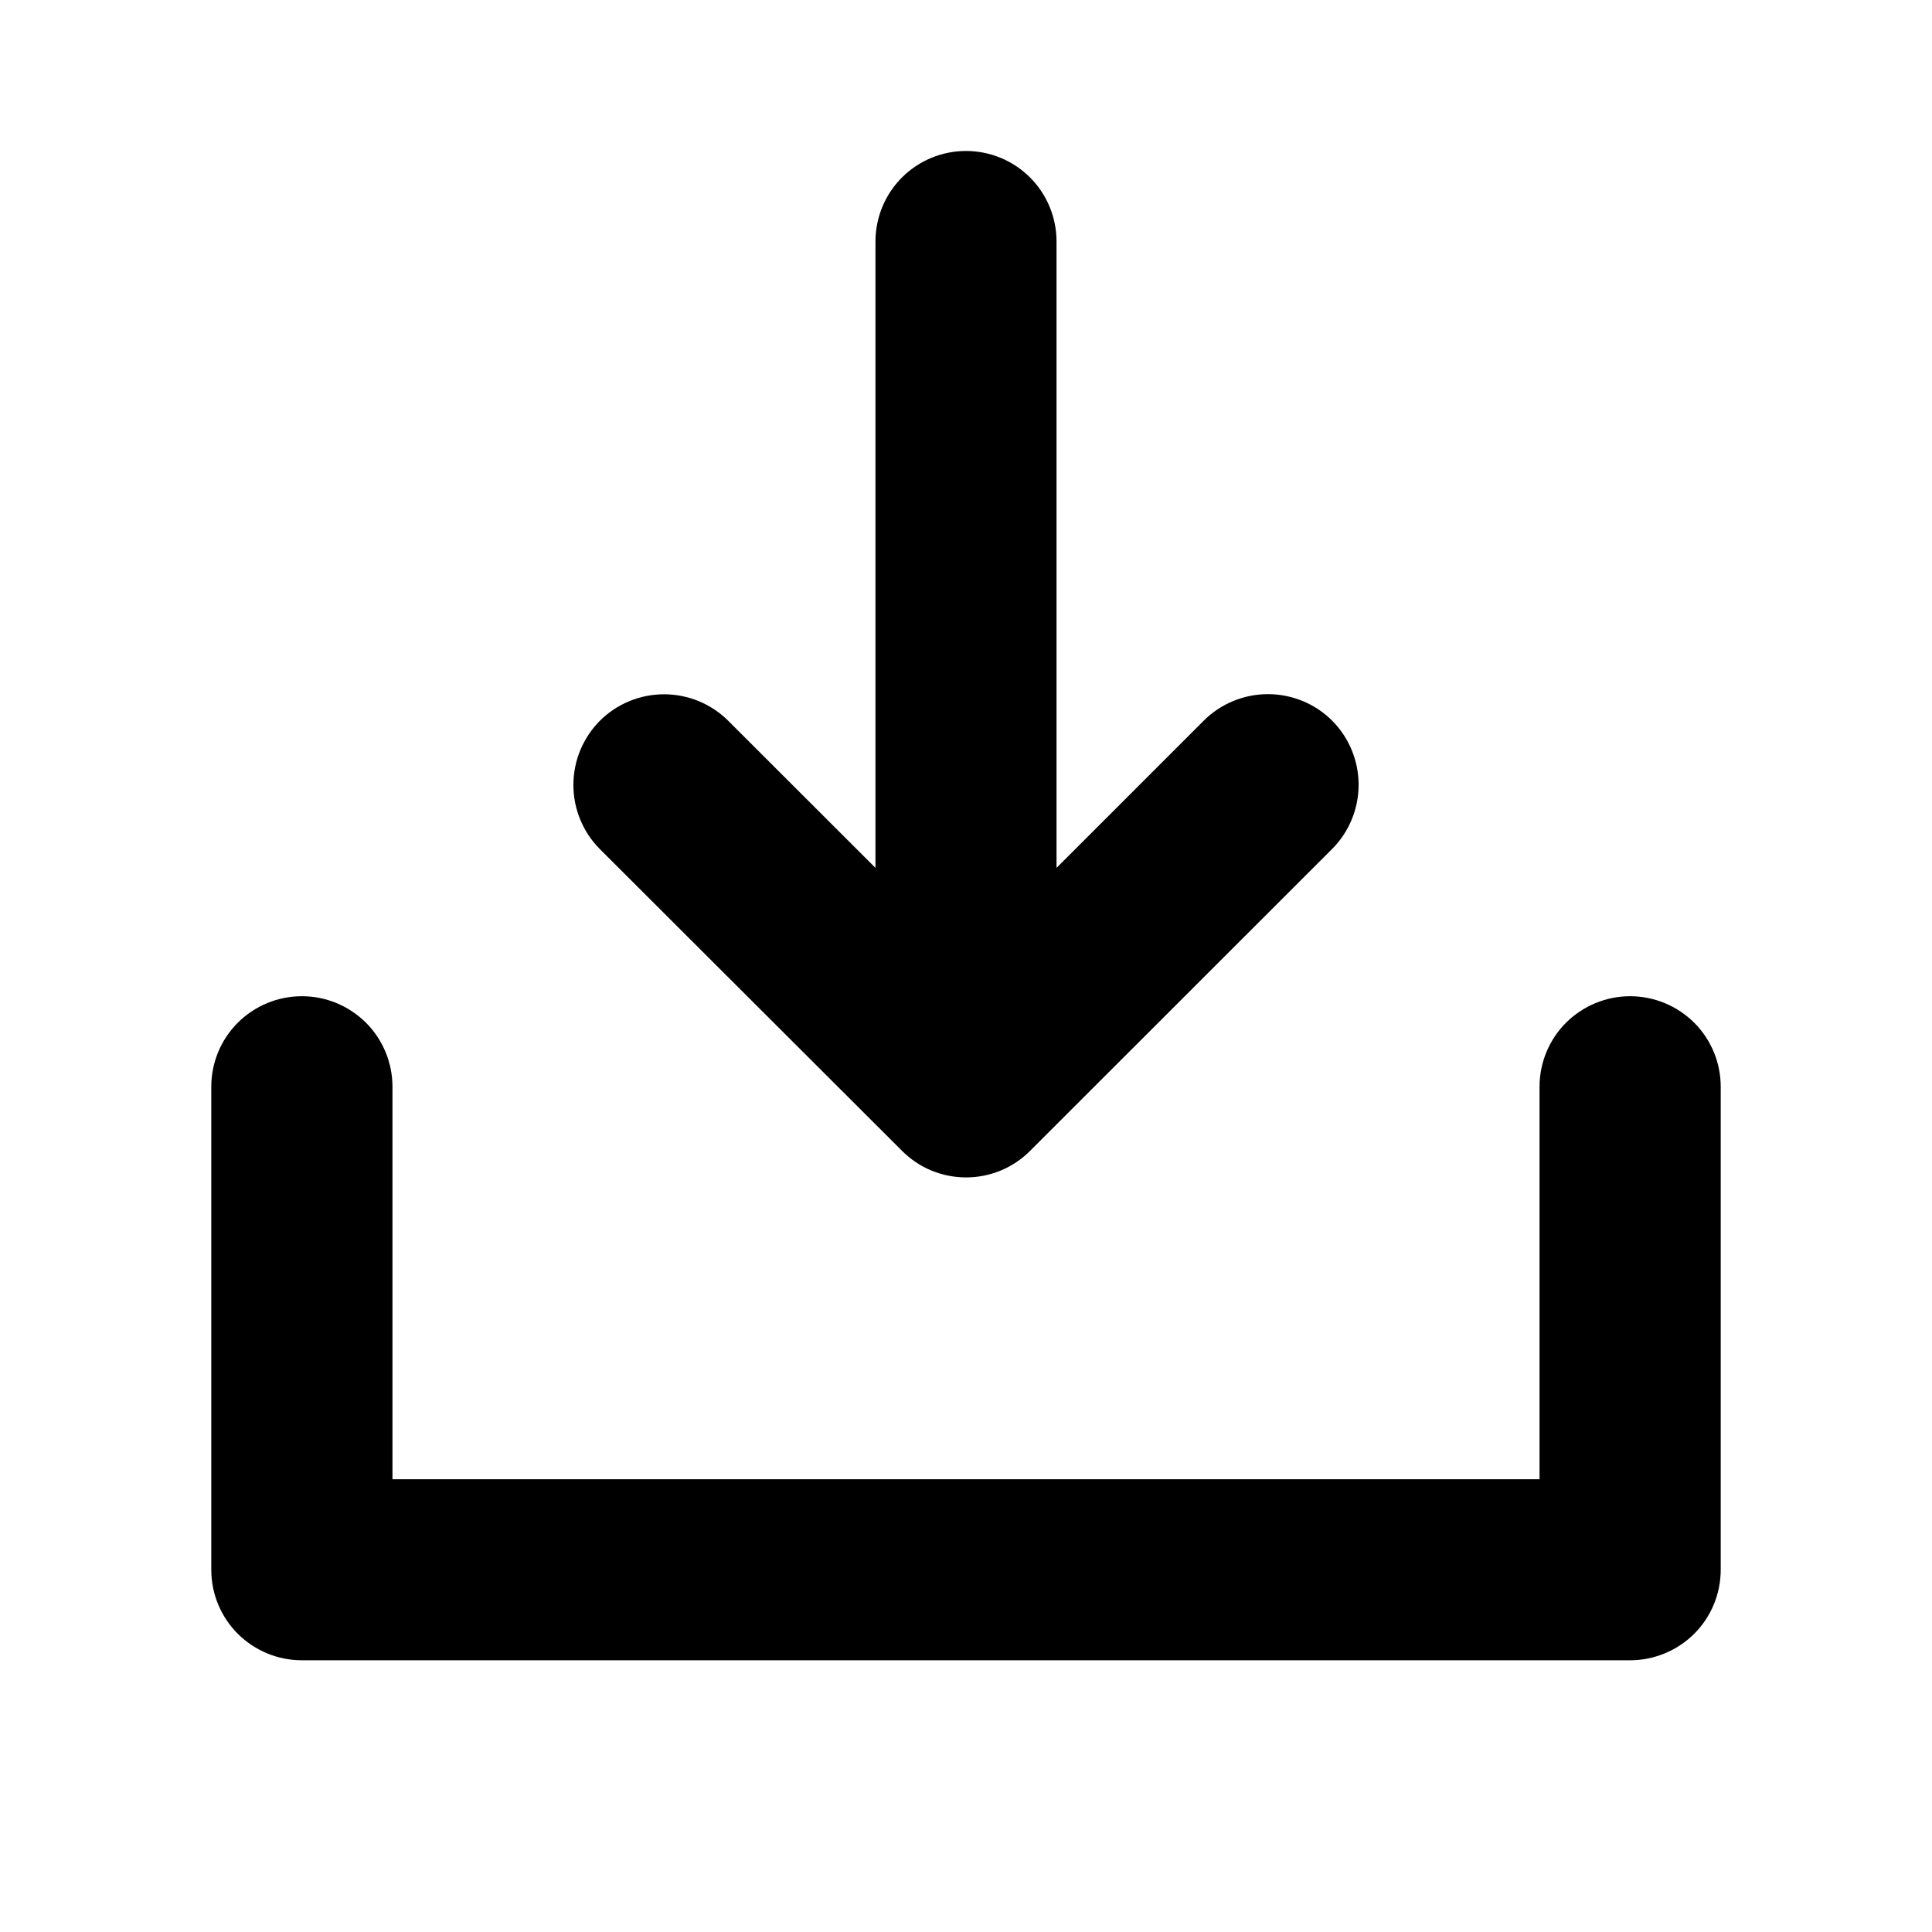 <svg width="14" height="14" viewBox="0 0 14 14" xmlns="http://www.w3.org/2000/svg">
<path d="M12.469 7.875V11.375C12.469 11.549 12.4 11.716 12.277 11.839C12.153 11.962 11.986 12.031 11.812 12.031H2.188C2.013 12.031 1.847 11.962 1.723 11.839C1.6 11.716 1.531 11.549 1.531 11.375V7.875C1.531 7.701 1.6 7.534 1.723 7.411C1.847 7.288 2.013 7.219 2.188 7.219C2.362 7.219 2.528 7.288 2.652 7.411C2.775 7.534 2.844 7.701 2.844 7.875V10.719H11.156V7.875C11.156 7.701 11.225 7.534 11.348 7.411C11.472 7.288 11.639 7.219 11.812 7.219C11.986 7.219 12.153 7.288 12.277 7.411C12.4 7.534 12.469 7.701 12.469 7.875ZM6.536 8.339C6.597 8.4 6.669 8.449 6.749 8.482C6.829 8.515 6.914 8.532 7.001 8.532C7.087 8.532 7.172 8.515 7.252 8.482C7.332 8.449 7.404 8.4 7.465 8.339L9.653 6.152C9.776 6.029 9.845 5.861 9.845 5.687C9.845 5.513 9.776 5.345 9.653 5.222C9.53 5.099 9.362 5.03 9.188 5.03C9.014 5.03 8.846 5.099 8.723 5.222L7.656 6.289V1.75C7.656 1.576 7.587 1.409 7.464 1.286C7.341 1.163 7.174 1.094 7 1.094C6.826 1.094 6.659 1.163 6.536 1.286C6.413 1.409 6.344 1.576 6.344 1.75V6.289L5.277 5.223C5.216 5.162 5.143 5.114 5.064 5.081C4.984 5.048 4.898 5.031 4.812 5.031C4.638 5.031 4.47 5.1 4.347 5.223C4.286 5.284 4.238 5.357 4.205 5.436C4.172 5.516 4.155 5.602 4.155 5.688C4.155 5.862 4.224 6.03 4.347 6.153L6.536 8.339Z"/>
</svg>
